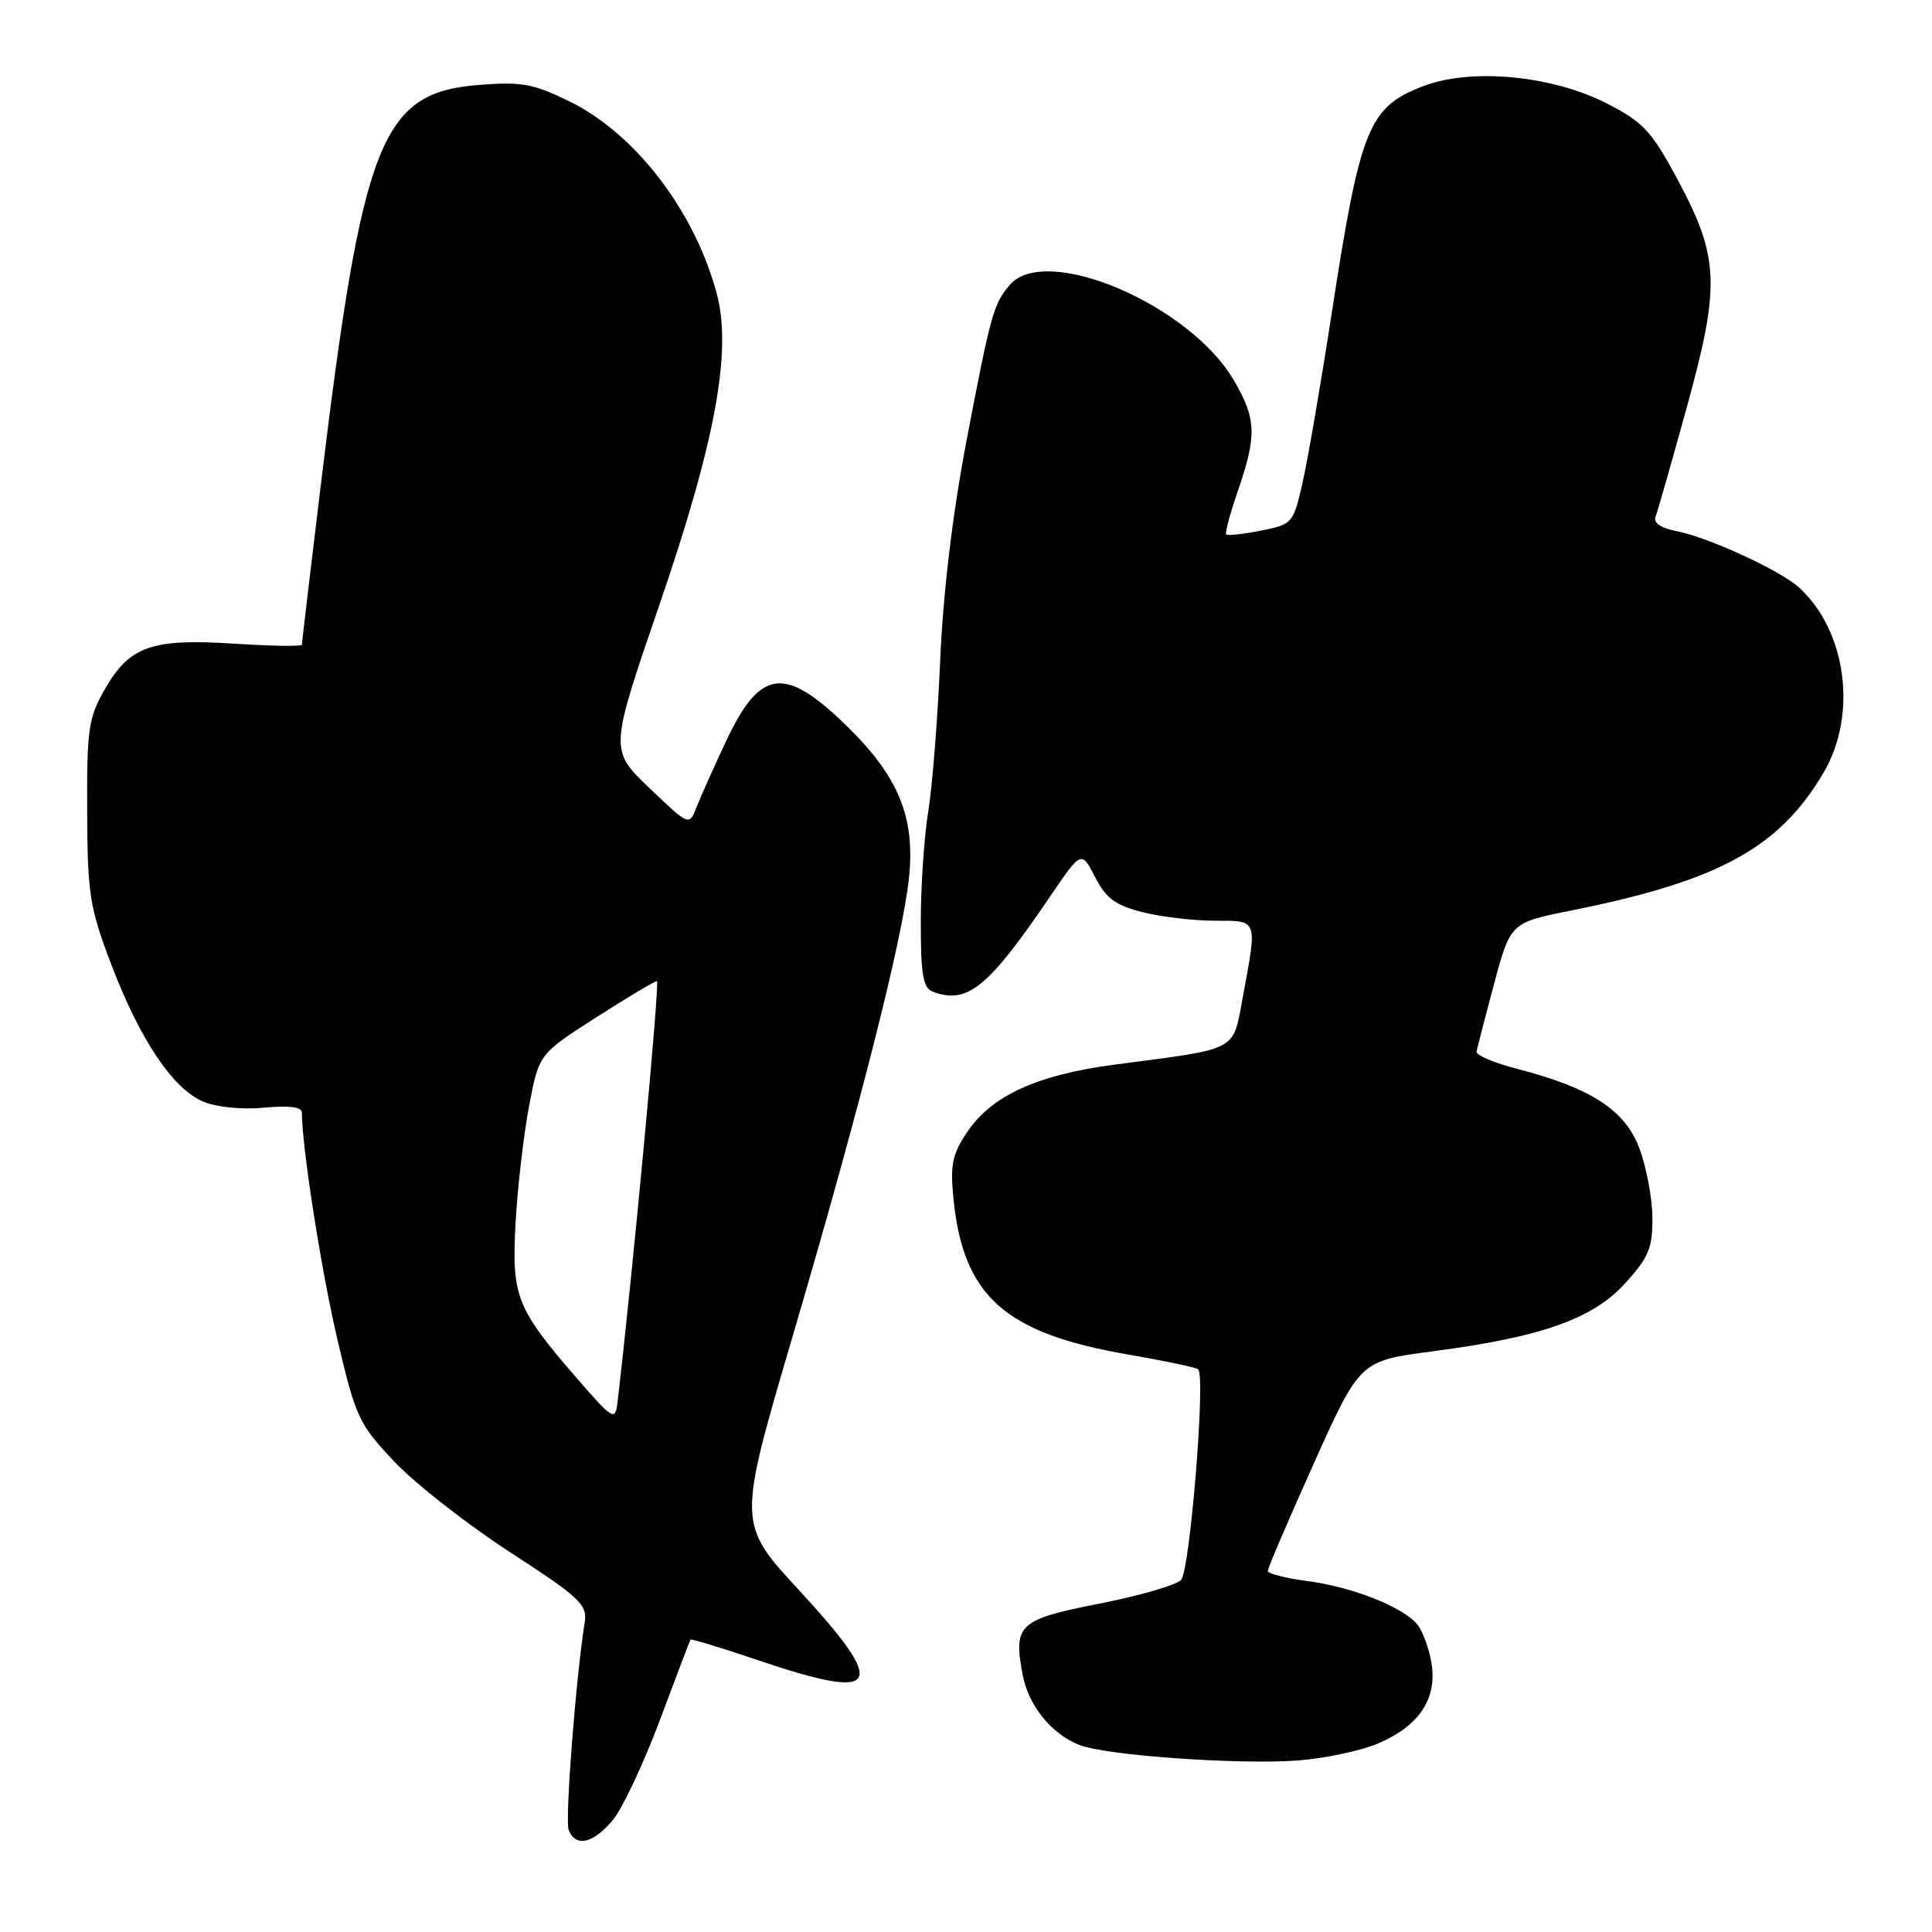 <?xml version="1.0" encoding="UTF-8" standalone="no"?>
<!DOCTYPE svg PUBLIC "-//W3C//DTD SVG 1.1//EN" "http://www.w3.org/Graphics/SVG/1.1/DTD/svg11.dtd" >
<svg xmlns="http://www.w3.org/2000/svg" xmlns:xlink="http://www.w3.org/1999/xlink" version="1.1" viewBox="0 0 256 256">
 <g >
 <path fill="currentColor"
d=" M 81.16 241.22 C 82.45 239.69 85.26 233.73 87.42 227.97 C 89.57 222.21 91.41 217.39 91.49 217.26 C 91.58 217.12 95.64 218.36 100.52 220.01 C 116.76 225.50 117.82 223.66 105.86 210.69 C 97.73 201.89 97.73 201.89 104.97 177.26 C 113.97 146.65 119.61 124.41 120.45 116.26 C 121.28 108.26 119.05 102.86 112.12 96.12 C 103.97 88.18 100.73 88.60 96.22 98.18 C 94.59 101.66 92.82 105.61 92.29 106.97 C 91.32 109.45 91.32 109.45 86.05 104.42 C 80.77 99.38 80.77 99.38 87.37 80.16 C 94.81 58.47 97.02 46.49 94.96 38.86 C 92.02 27.92 84.17 17.70 75.43 13.42 C 70.64 11.08 69.09 10.80 63.40 11.26 C 50.50 12.29 48.06 18.49 42.51 64.25 C 41.13 75.66 40.00 85.19 40.00 85.43 C 40.00 85.67 35.98 85.61 31.06 85.29 C 20.10 84.58 17.17 85.61 13.90 91.31 C 11.72 95.11 11.50 96.61 11.55 107.50 C 11.59 118.44 11.87 120.23 14.70 127.68 C 18.52 137.75 22.92 144.31 26.96 145.98 C 28.73 146.72 32.13 147.05 35.01 146.77 C 38.27 146.46 40.00 146.68 40.00 147.40 C 40.01 152.02 42.58 168.42 44.70 177.45 C 47.14 187.83 47.53 188.68 52.27 193.69 C 55.02 196.60 61.91 201.99 67.58 205.67 C 76.81 211.66 77.84 212.62 77.48 214.93 C 76.28 222.57 74.85 241.16 75.35 242.47 C 76.25 244.80 78.57 244.30 81.16 241.22 Z  M 182.67 230.99 C 188.08 228.65 190.44 225.09 189.68 220.39 C 189.36 218.43 188.51 216.11 187.80 215.25 C 185.88 212.92 179.22 210.29 173.25 209.50 C 170.36 209.12 167.99 208.52 167.99 208.16 C 167.98 207.80 170.73 201.38 174.09 193.91 C 180.20 180.32 180.20 180.32 189.81 179.06 C 204.30 177.17 211.08 174.76 215.39 169.99 C 218.50 166.55 218.99 165.33 218.95 161.25 C 218.92 158.64 218.12 154.50 217.19 152.06 C 215.26 147.04 210.78 144.15 201.00 141.62 C 197.97 140.84 195.57 139.82 195.65 139.35 C 195.73 138.88 196.78 134.84 197.97 130.38 C 200.15 122.25 200.15 122.25 208.33 120.62 C 227.80 116.71 235.79 112.33 241.66 102.33 C 246.16 94.64 244.66 83.53 238.35 77.82 C 235.86 75.57 226.30 71.17 222.19 70.39 C 220.07 69.98 219.06 69.29 219.37 68.47 C 219.64 67.77 221.52 61.19 223.54 53.85 C 227.98 37.73 227.82 34.08 222.22 23.66 C 218.83 17.36 217.71 16.16 212.92 13.71 C 205.65 9.99 194.96 8.98 188.60 11.41 C 181.34 14.18 180.25 16.88 176.46 41.50 C 175.02 50.85 173.28 60.97 172.59 63.98 C 171.37 69.36 171.26 69.48 167.08 70.31 C 164.74 70.77 162.67 71.00 162.48 70.82 C 162.30 70.63 163.00 68.01 164.04 64.99 C 166.56 57.70 166.47 55.48 163.48 50.37 C 157.59 40.33 138.55 32.23 133.81 37.75 C 131.65 40.26 131.27 41.62 128.07 58.39 C 126.22 68.08 124.97 78.52 124.58 87.50 C 124.25 95.20 123.54 104.20 123.00 107.50 C 122.46 110.80 122.01 117.39 122.01 122.14 C 122.00 129.11 122.31 130.90 123.58 131.39 C 128.15 133.14 130.91 130.91 139.09 118.87 C 143.29 112.68 143.29 112.68 145.10 116.21 C 146.56 119.05 147.80 119.96 151.40 120.87 C 153.87 121.49 158.16 122.00 160.94 122.00 C 166.72 122.00 166.61 121.70 164.70 132.00 C 163.32 139.43 164.34 138.88 147.75 141.06 C 137.45 142.41 131.41 145.16 128.16 150.00 C 126.18 152.94 125.89 154.35 126.34 158.84 C 127.63 171.74 133.14 176.66 149.42 179.47 C 154.33 180.32 158.54 181.20 158.77 181.44 C 159.77 182.43 157.67 208.19 156.49 209.36 C 155.81 210.05 150.92 211.46 145.63 212.50 C 134.99 214.59 134.27 215.26 135.49 221.84 C 136.25 225.95 139.26 229.72 143.00 231.21 C 146.46 232.60 164.14 233.86 172.00 233.27 C 175.57 233.00 180.37 231.98 182.67 230.99 Z  M 76.50 182.70 C 68.39 173.34 67.78 171.80 68.32 162.00 C 68.58 157.32 69.38 150.39 70.10 146.59 C 71.41 139.67 71.41 139.67 78.95 134.84 C 83.10 132.18 86.75 130.00 87.05 130.00 C 87.46 130.00 83.76 169.54 81.80 185.98 C 81.52 188.29 81.14 188.06 76.50 182.70 Z "/>
</g>
</svg>